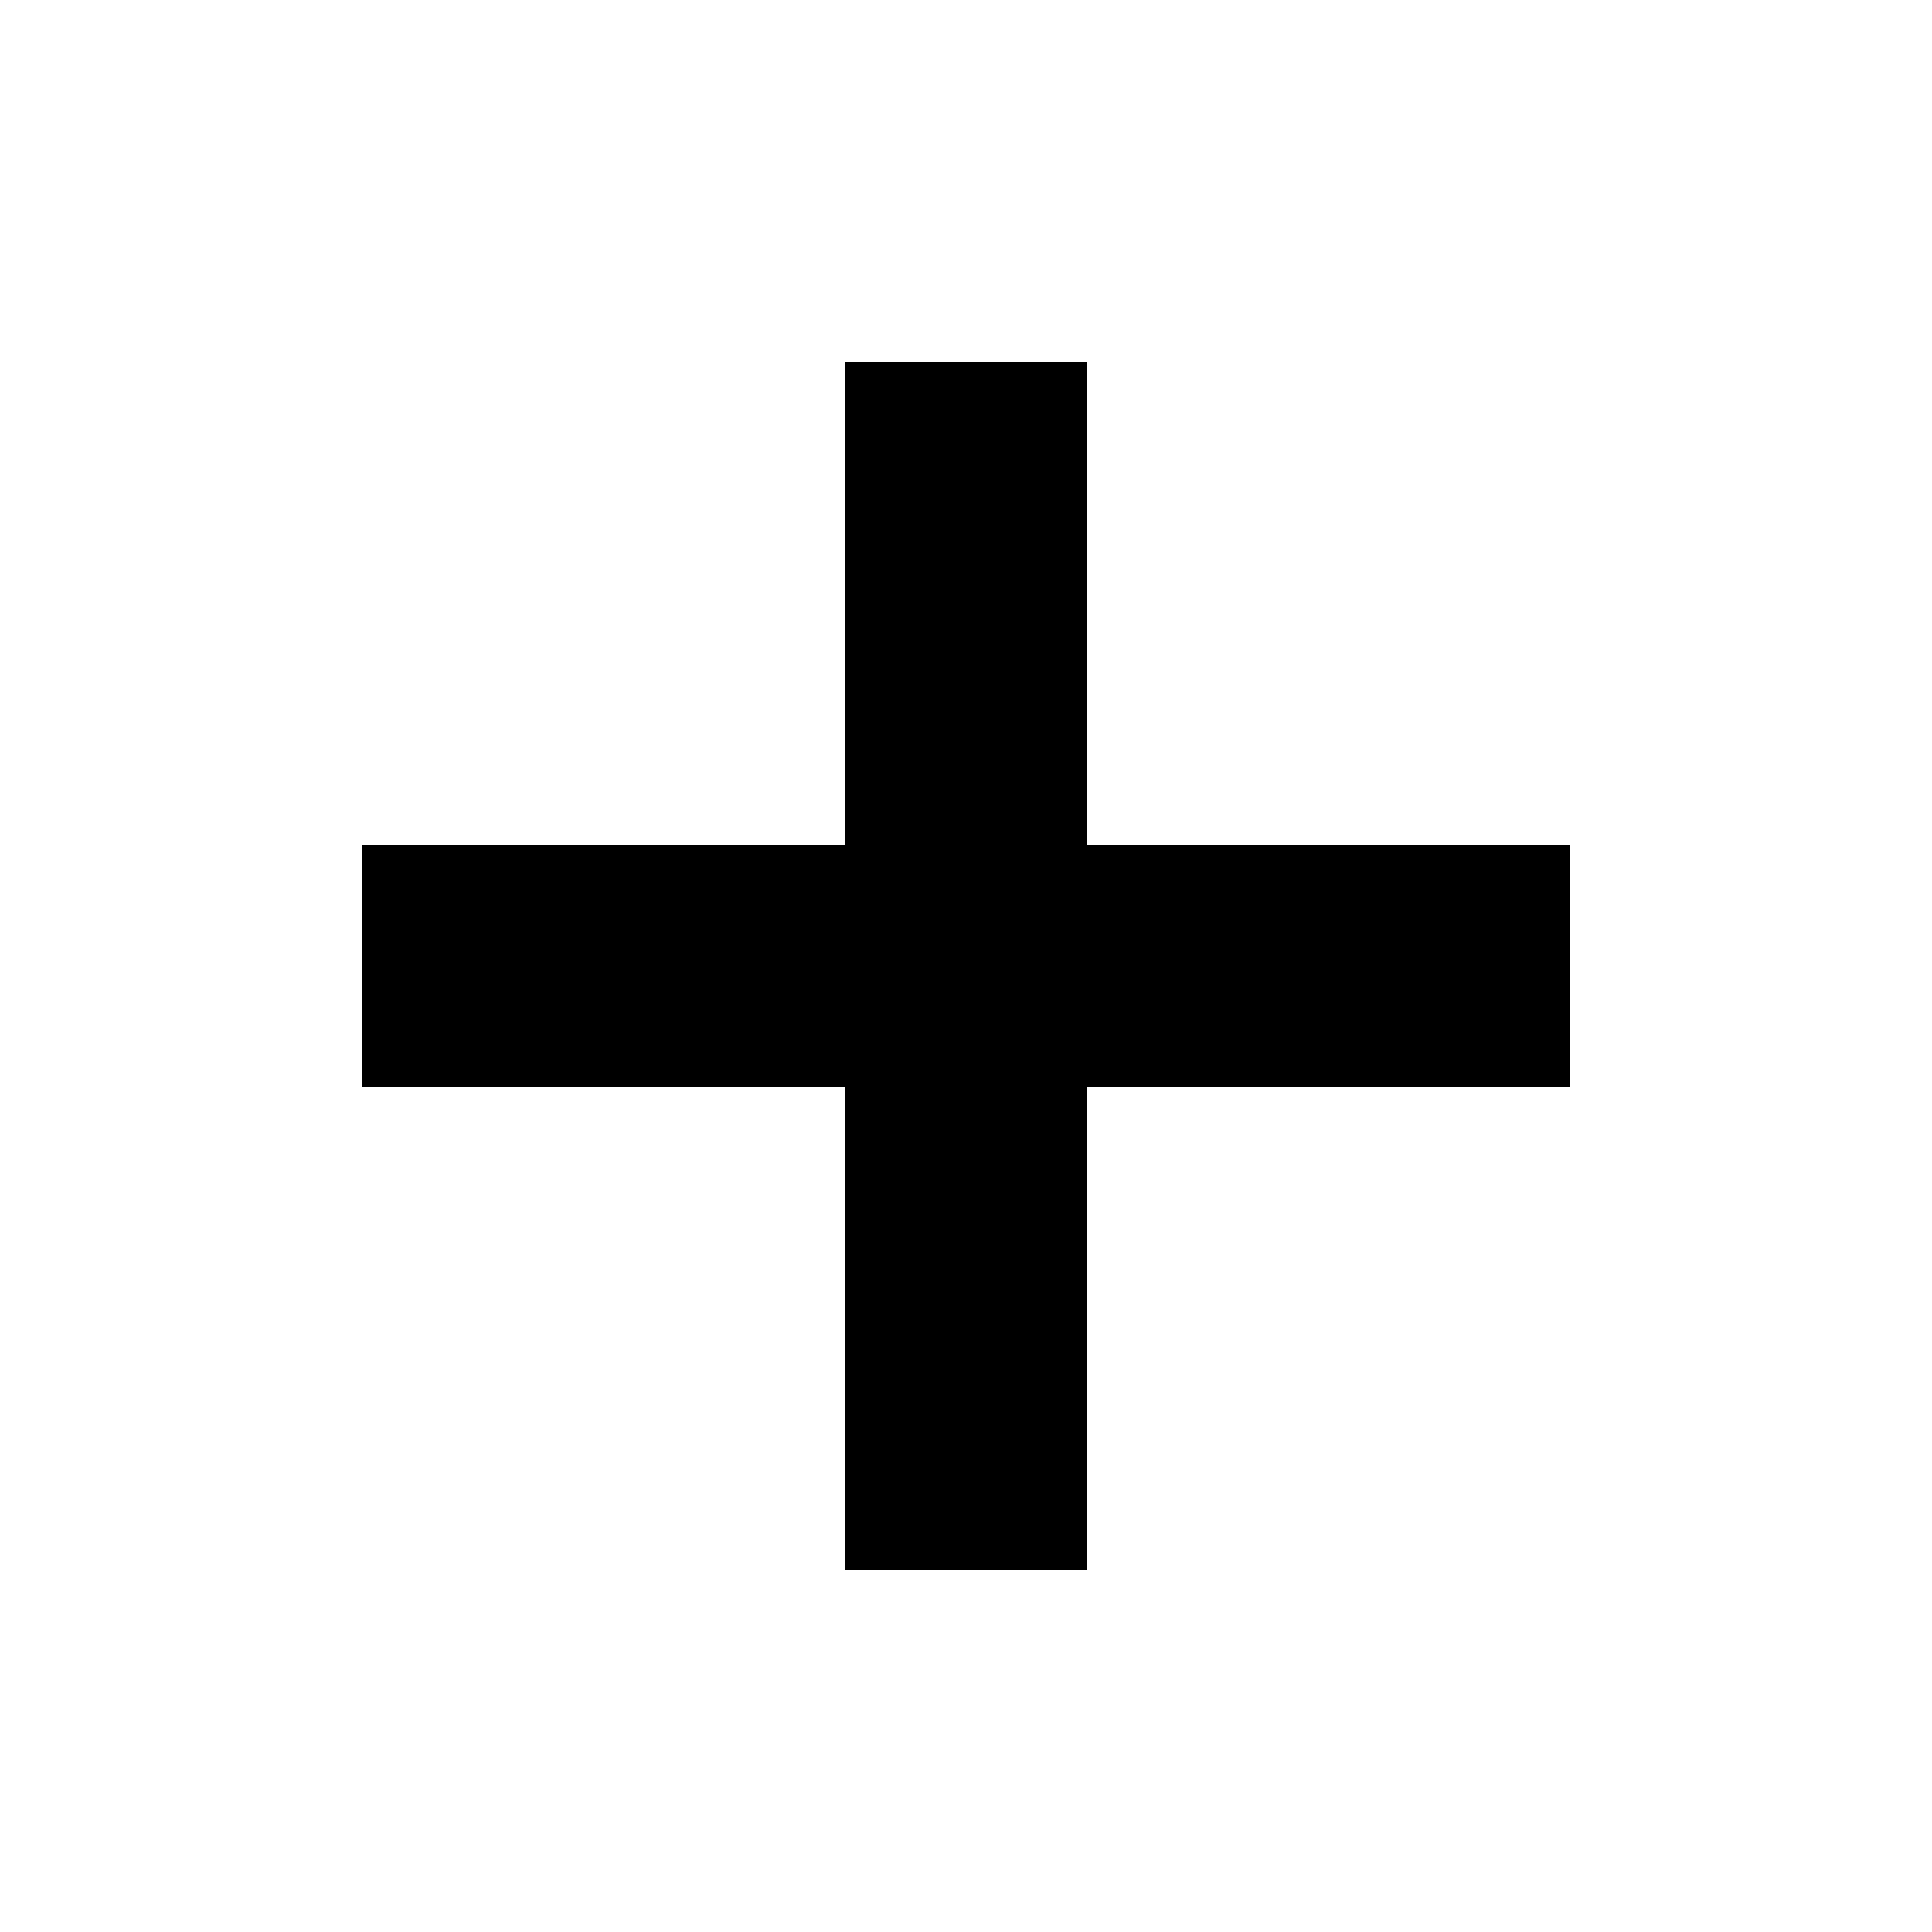 <!-- Generated by IcoMoon.io -->
<svg version="1.1" xmlns="http://www.w3.org/2000/svg" width="32" height="32" viewBox="0 0 32 32">
<title>list-add</title>
<path d="M14.002 6.001v8.001h-8.001v4.001h8.001v8.001h4.001v-8.001h8.001v-4.001h-8.001v-8.001z"></path>
</svg>
